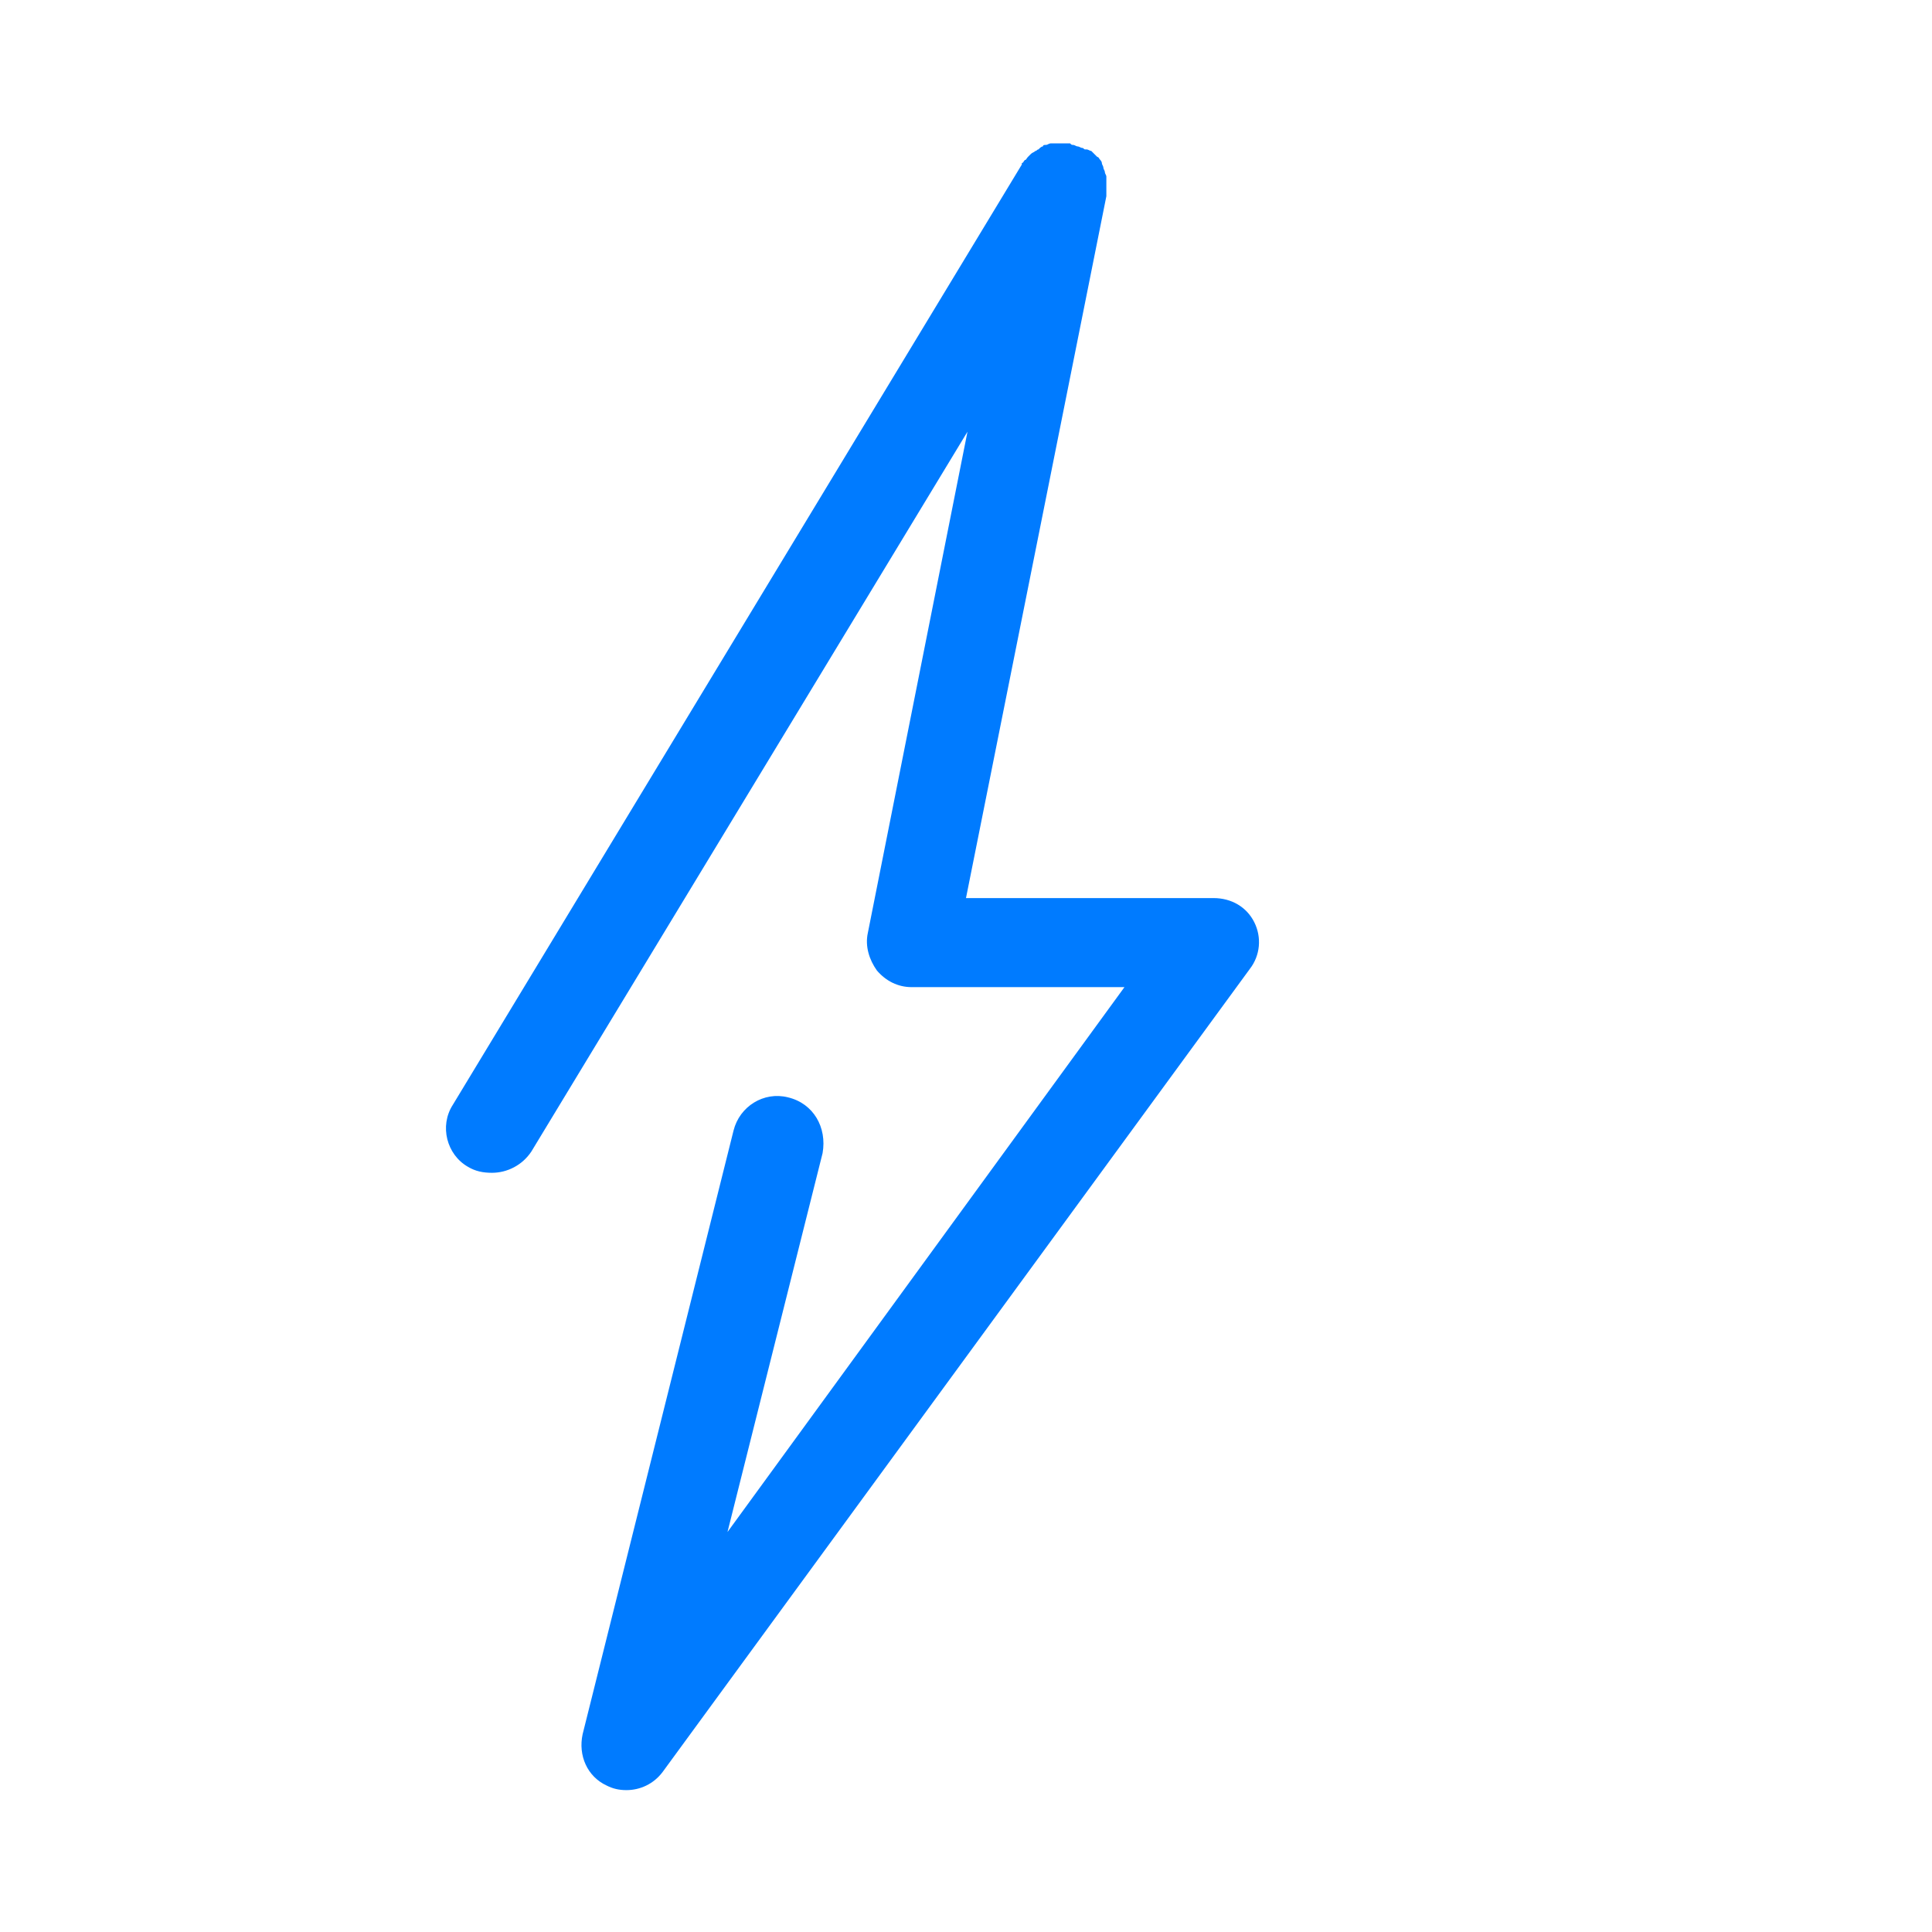 <svg xmlns="http://www.w3.org/2000/svg" x="0px" y="0px"
width="64" height="64"
viewBox="0 0 172 172"
style=" fill:#000000;"><g fill="none" fill-rule="nonzero" stroke="none" stroke-width="1" stroke-linecap="butt" stroke-linejoin="miter" stroke-miterlimit="10" stroke-dasharray="" stroke-dashoffset="0" font-family="none" font-weight="none" font-size="none" text-anchor="none" style="mix-blend-mode: normal"><path d="M0,172v-172h172v172z" fill="none"></path><g fill="#007bff"><path d="M70.144,97.691c-2.15,-0.537 -4.3,0.806 -4.838,2.956l-13.438,53.75c-0.403,1.881 0.403,3.763 2.15,4.569c0.537,0.269 1.075,0.403 1.747,0.403c1.209,0 2.419,-0.537 3.225,-1.613l52.272,-71.487c0.941,-1.209 1.075,-2.822 0.403,-4.166c-0.672,-1.344 -2.016,-2.15 -3.628,-2.15h-22.038l12.497,-62.484c0,0 0,0 0,-0.134c0,-0.134 0,-0.269 0,-0.537c0,-0.134 0,-0.269 0,-0.269c0,-0.134 0,-0.269 0,-0.403c0,-0.134 0,-0.269 0,-0.403c0,-0.134 -0.134,-0.269 -0.134,-0.403c0,-0.134 -0.134,-0.269 -0.134,-0.403c0,-0.134 -0.134,-0.269 -0.134,-0.403c0,-0.134 -0.134,-0.269 -0.134,-0.269c-0.134,-0.134 -0.134,-0.269 -0.269,-0.269c-0.134,-0.134 -0.134,-0.134 -0.269,-0.269c-0.134,-0.134 -0.134,-0.134 -0.269,-0.269c-0.134,0 -0.269,-0.134 -0.403,-0.134c0,0 0,0 -0.134,0c-0.134,0 -0.134,-0.134 -0.269,-0.134c-0.134,0 -0.269,-0.134 -0.403,-0.134c-0.134,0 -0.269,-0.134 -0.403,-0.134c-0.134,0 -0.134,0 -0.269,-0.134c0,0 0,0 -0.134,0c-0.134,0 -0.269,0 -0.403,0c-0.134,0 -0.269,0 -0.403,0c-0.134,0 -0.269,0 -0.403,0c-0.134,0 -0.269,0 -0.403,0c-0.134,0 -0.269,0.134 -0.403,0.134c-0.134,0 -0.269,0 -0.269,0.134c-0.134,0 -0.269,0.134 -0.403,0.269c-0.134,0 -0.134,0.134 -0.269,0.134c-0.134,0.134 -0.269,0.134 -0.403,0.269c-0.134,0.134 -0.134,0.134 -0.269,0.269c-0.134,0.134 -0.134,0.269 -0.269,0.269c-0.134,0.134 -0.134,0.269 -0.269,0.269c0,0 0,0 0,0.134l-50.659,83.716c-1.209,1.881 -0.537,4.434 1.344,5.509c0.672,0.403 1.344,0.537 2.15,0.537c1.344,0 2.688,-0.672 3.494,-1.881l38.834,-64.097l-8.869,44.612c-0.269,1.209 0.134,2.419 0.806,3.359c0.806,0.941 1.881,1.478 3.091,1.478h18.947l-35.341,48.509l8.466,-33.728c0.403,-2.284 -0.806,-4.434 -3.091,-4.972z"></path></g></g></svg>

